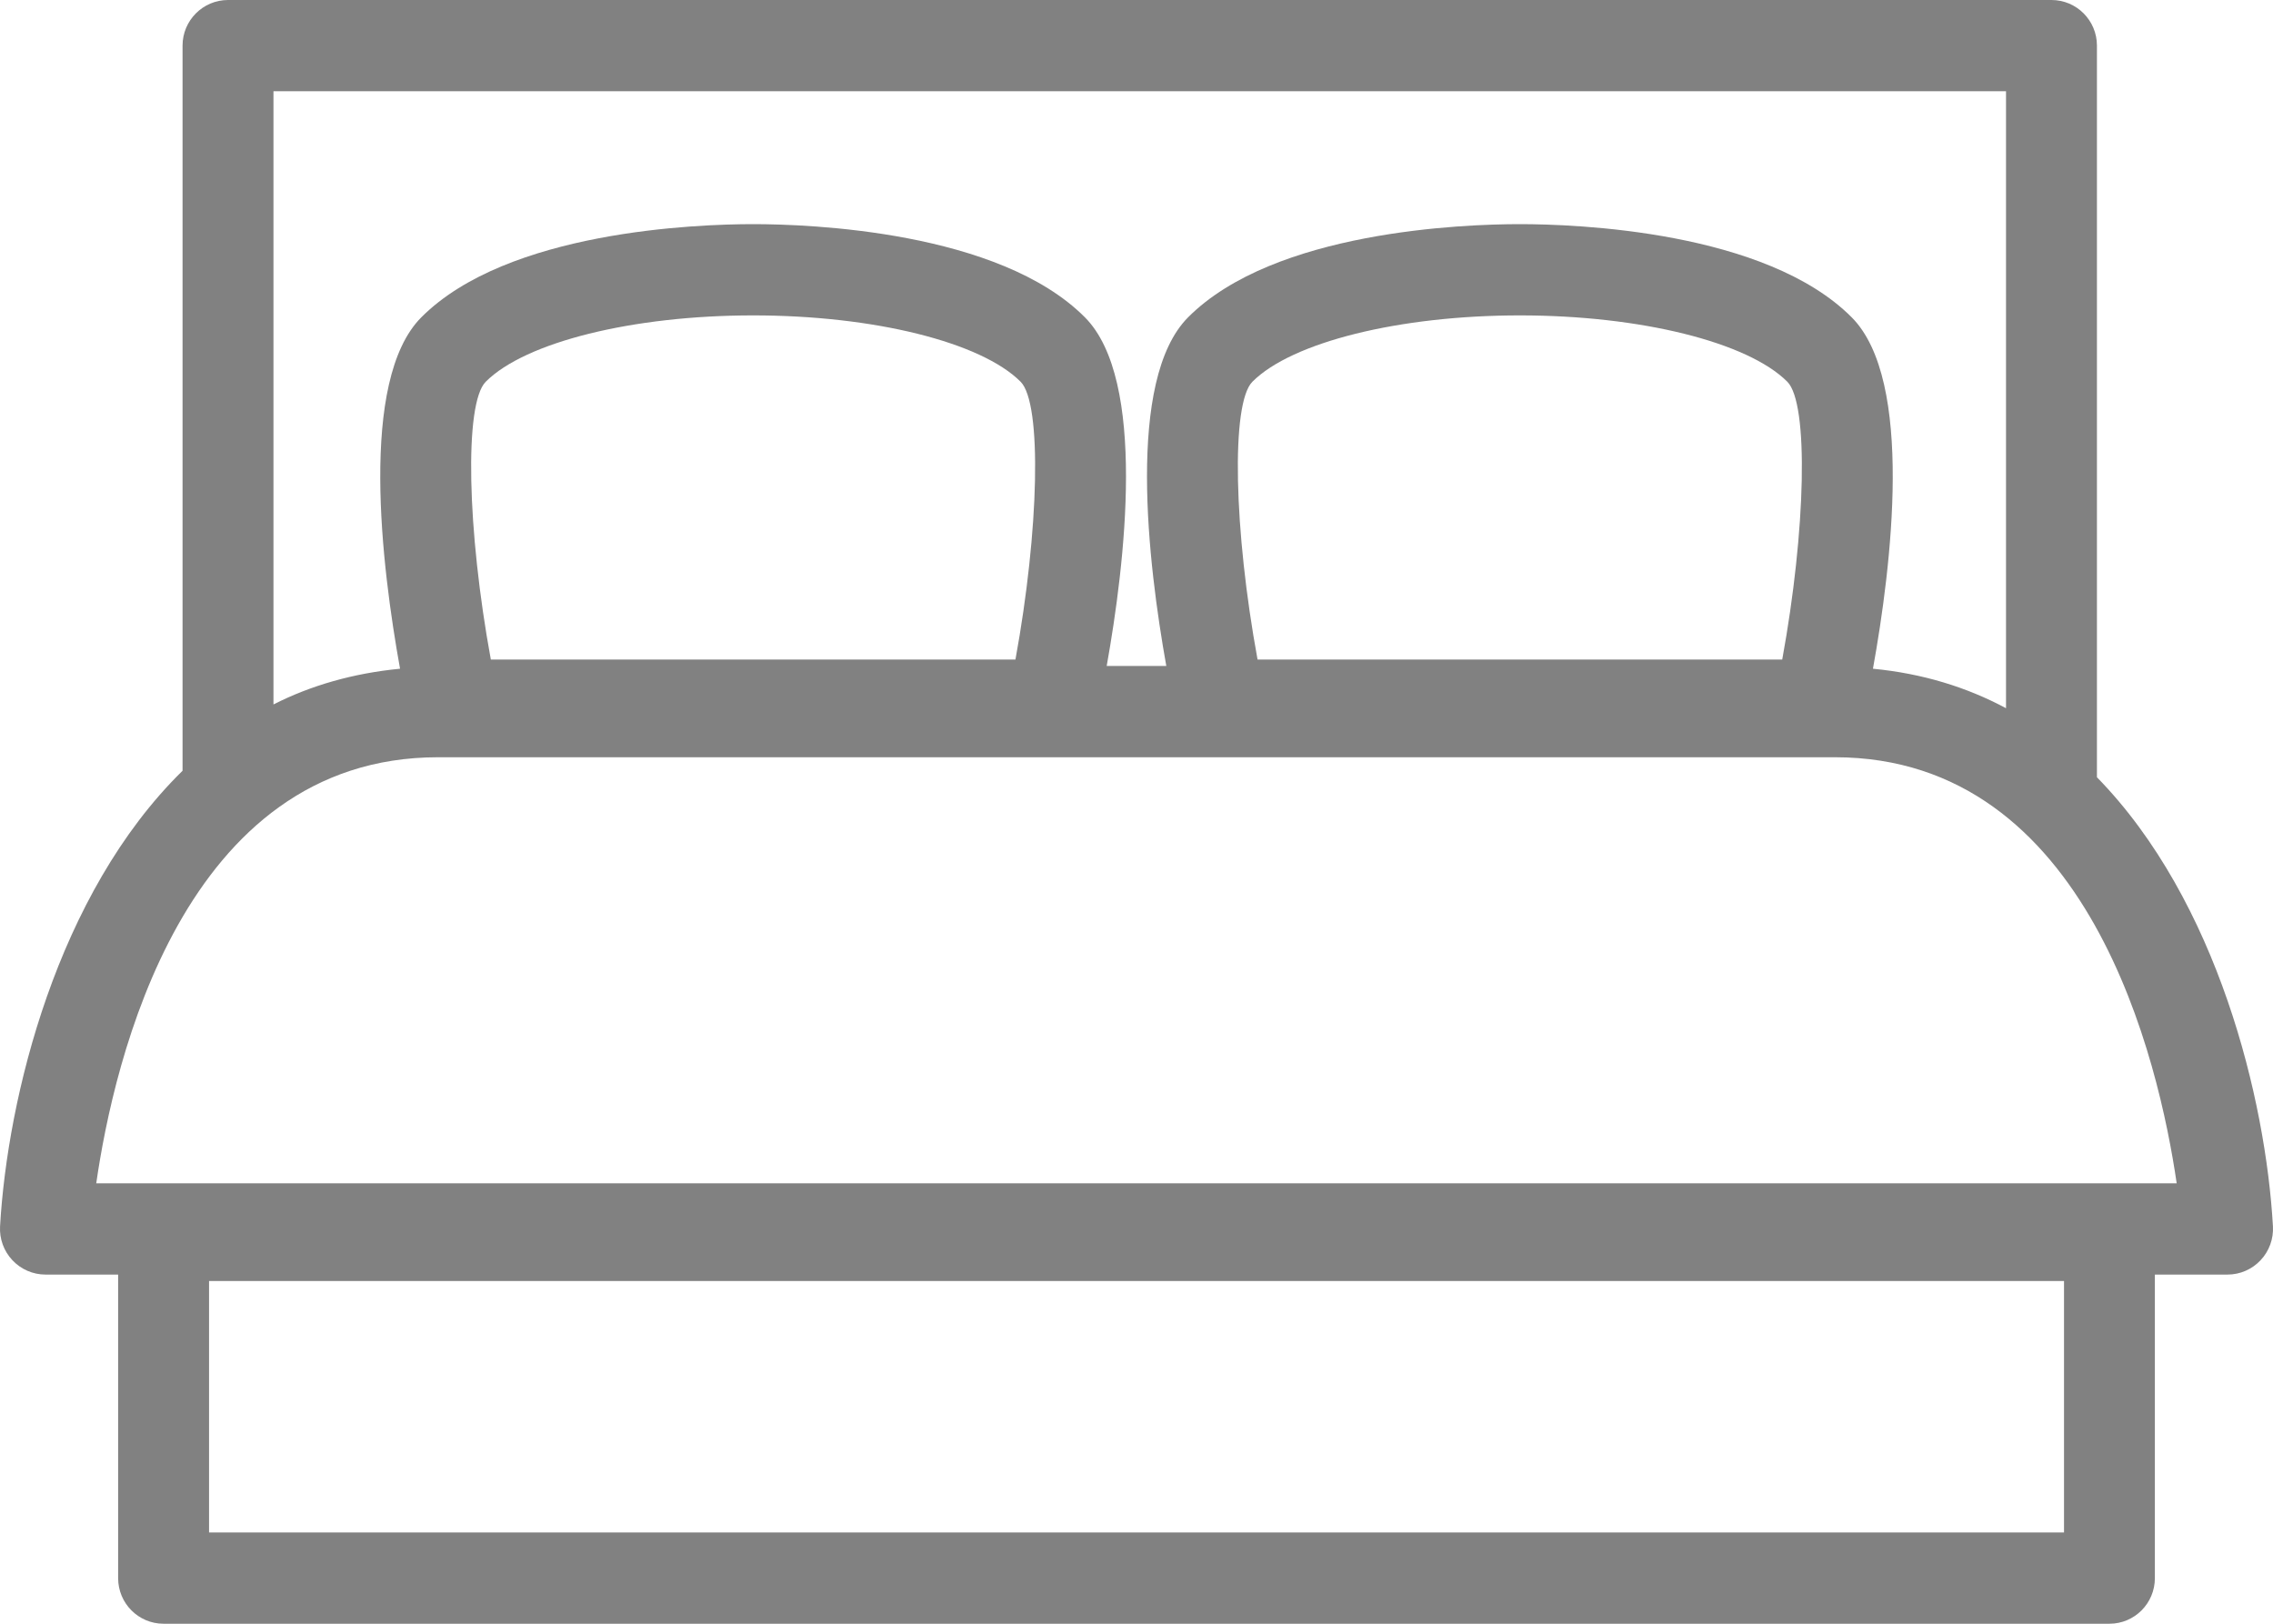 <?xml version="1.0" encoding="UTF-8"?>
<svg width="35px" height="25px" viewBox="0 0 35 25" version="1.1" xmlns="http://www.w3.org/2000/svg" xmlns:xlink="http://www.w3.org/1999/xlink">
    <!-- Generator: Sketch 57.1 (83088) - https://sketch.com -->
    <title>noun_Bed_1800653</title>
    <desc>Created with Sketch.</desc>
    <g id="Page-1" stroke="none" stroke-width="1" fill="none" fill-rule="evenodd">
        <g id="TROUVER-UN-BIEN---SINGLE" transform="translate(-180, -626)" fill="#818181" fill-rule="nonzero">
            <g id="noun_Bed_1800653" transform="translate(180, 626)">
                <path d="M32.289,11.967 L32.289,0.702 C32.289,0.315 31.976,0 31.589,0 L3.511,0 C3.125,0 2.811,0.315 2.811,0.702 L2.811,11.867 C0.875,13.764 0.114,16.903 0.001,18.881 C-0.01,19.074 0.059,19.263 0.191,19.403 C0.323,19.544 0.508,19.624 0.7,19.624 L1.819,19.624 L1.819,24.298 C1.819,24.686 2.132,25 2.519,25 L32.481,25 C32.868,25 33.181,24.686 33.181,24.298 L33.181,19.624 L34.3,19.624 C34.493,19.624 34.677,19.544 34.809,19.403 C34.941,19.263 35.01,19.074 34.999,18.881 C34.889,16.937 34.152,13.873 32.289,11.967 Z M31.781,23.595 L3.219,23.595 L3.219,19.723 L31.782,19.723 L31.782,23.595 L31.781,23.595 Z M30.889,1.405 L30.889,10.904 C30.288,10.582 29.607,10.37 28.84,10.296 C29.122,8.736 29.48,5.856 28.512,4.885 C27.186,3.555 24.267,3.451 23.403,3.451 C22.541,3.451 19.62,3.555 18.295,4.885 C17.335,5.848 17.678,8.685 17.959,10.254 L17.041,10.254 C17.322,8.685 17.665,5.848 16.705,4.885 C15.38,3.555 12.46,3.451 11.597,3.451 C10.734,3.451 7.814,3.555 6.488,4.885 C5.52,5.856 5.878,8.736 6.16,10.296 C5.437,10.366 4.786,10.554 4.211,10.846 L4.211,1.405 L30.889,1.405 Z M19.284,5.878 C19.893,5.267 21.549,4.856 23.403,4.856 C25.258,4.856 26.913,5.267 27.522,5.878 C27.854,6.212 27.807,8.167 27.443,10.155 L19.364,10.155 C18.999,8.168 18.952,6.213 19.284,5.878 Z M7.479,5.878 C8.088,5.267 9.743,4.856 11.597,4.856 C13.452,4.856 15.107,5.267 15.716,5.878 C16.048,6.212 16,8.167 15.636,10.155 L7.558,10.155 C7.193,8.168 7.146,6.213 7.479,5.878 Z M1.482,18.219 C1.75,16.36 2.815,11.659 6.745,11.659 L28.255,11.659 C32.174,11.659 33.246,16.36 33.517,18.219 L1.482,18.219 Z" id="Shape"></path>
            </g>
        </g>
    </g>
</svg>
